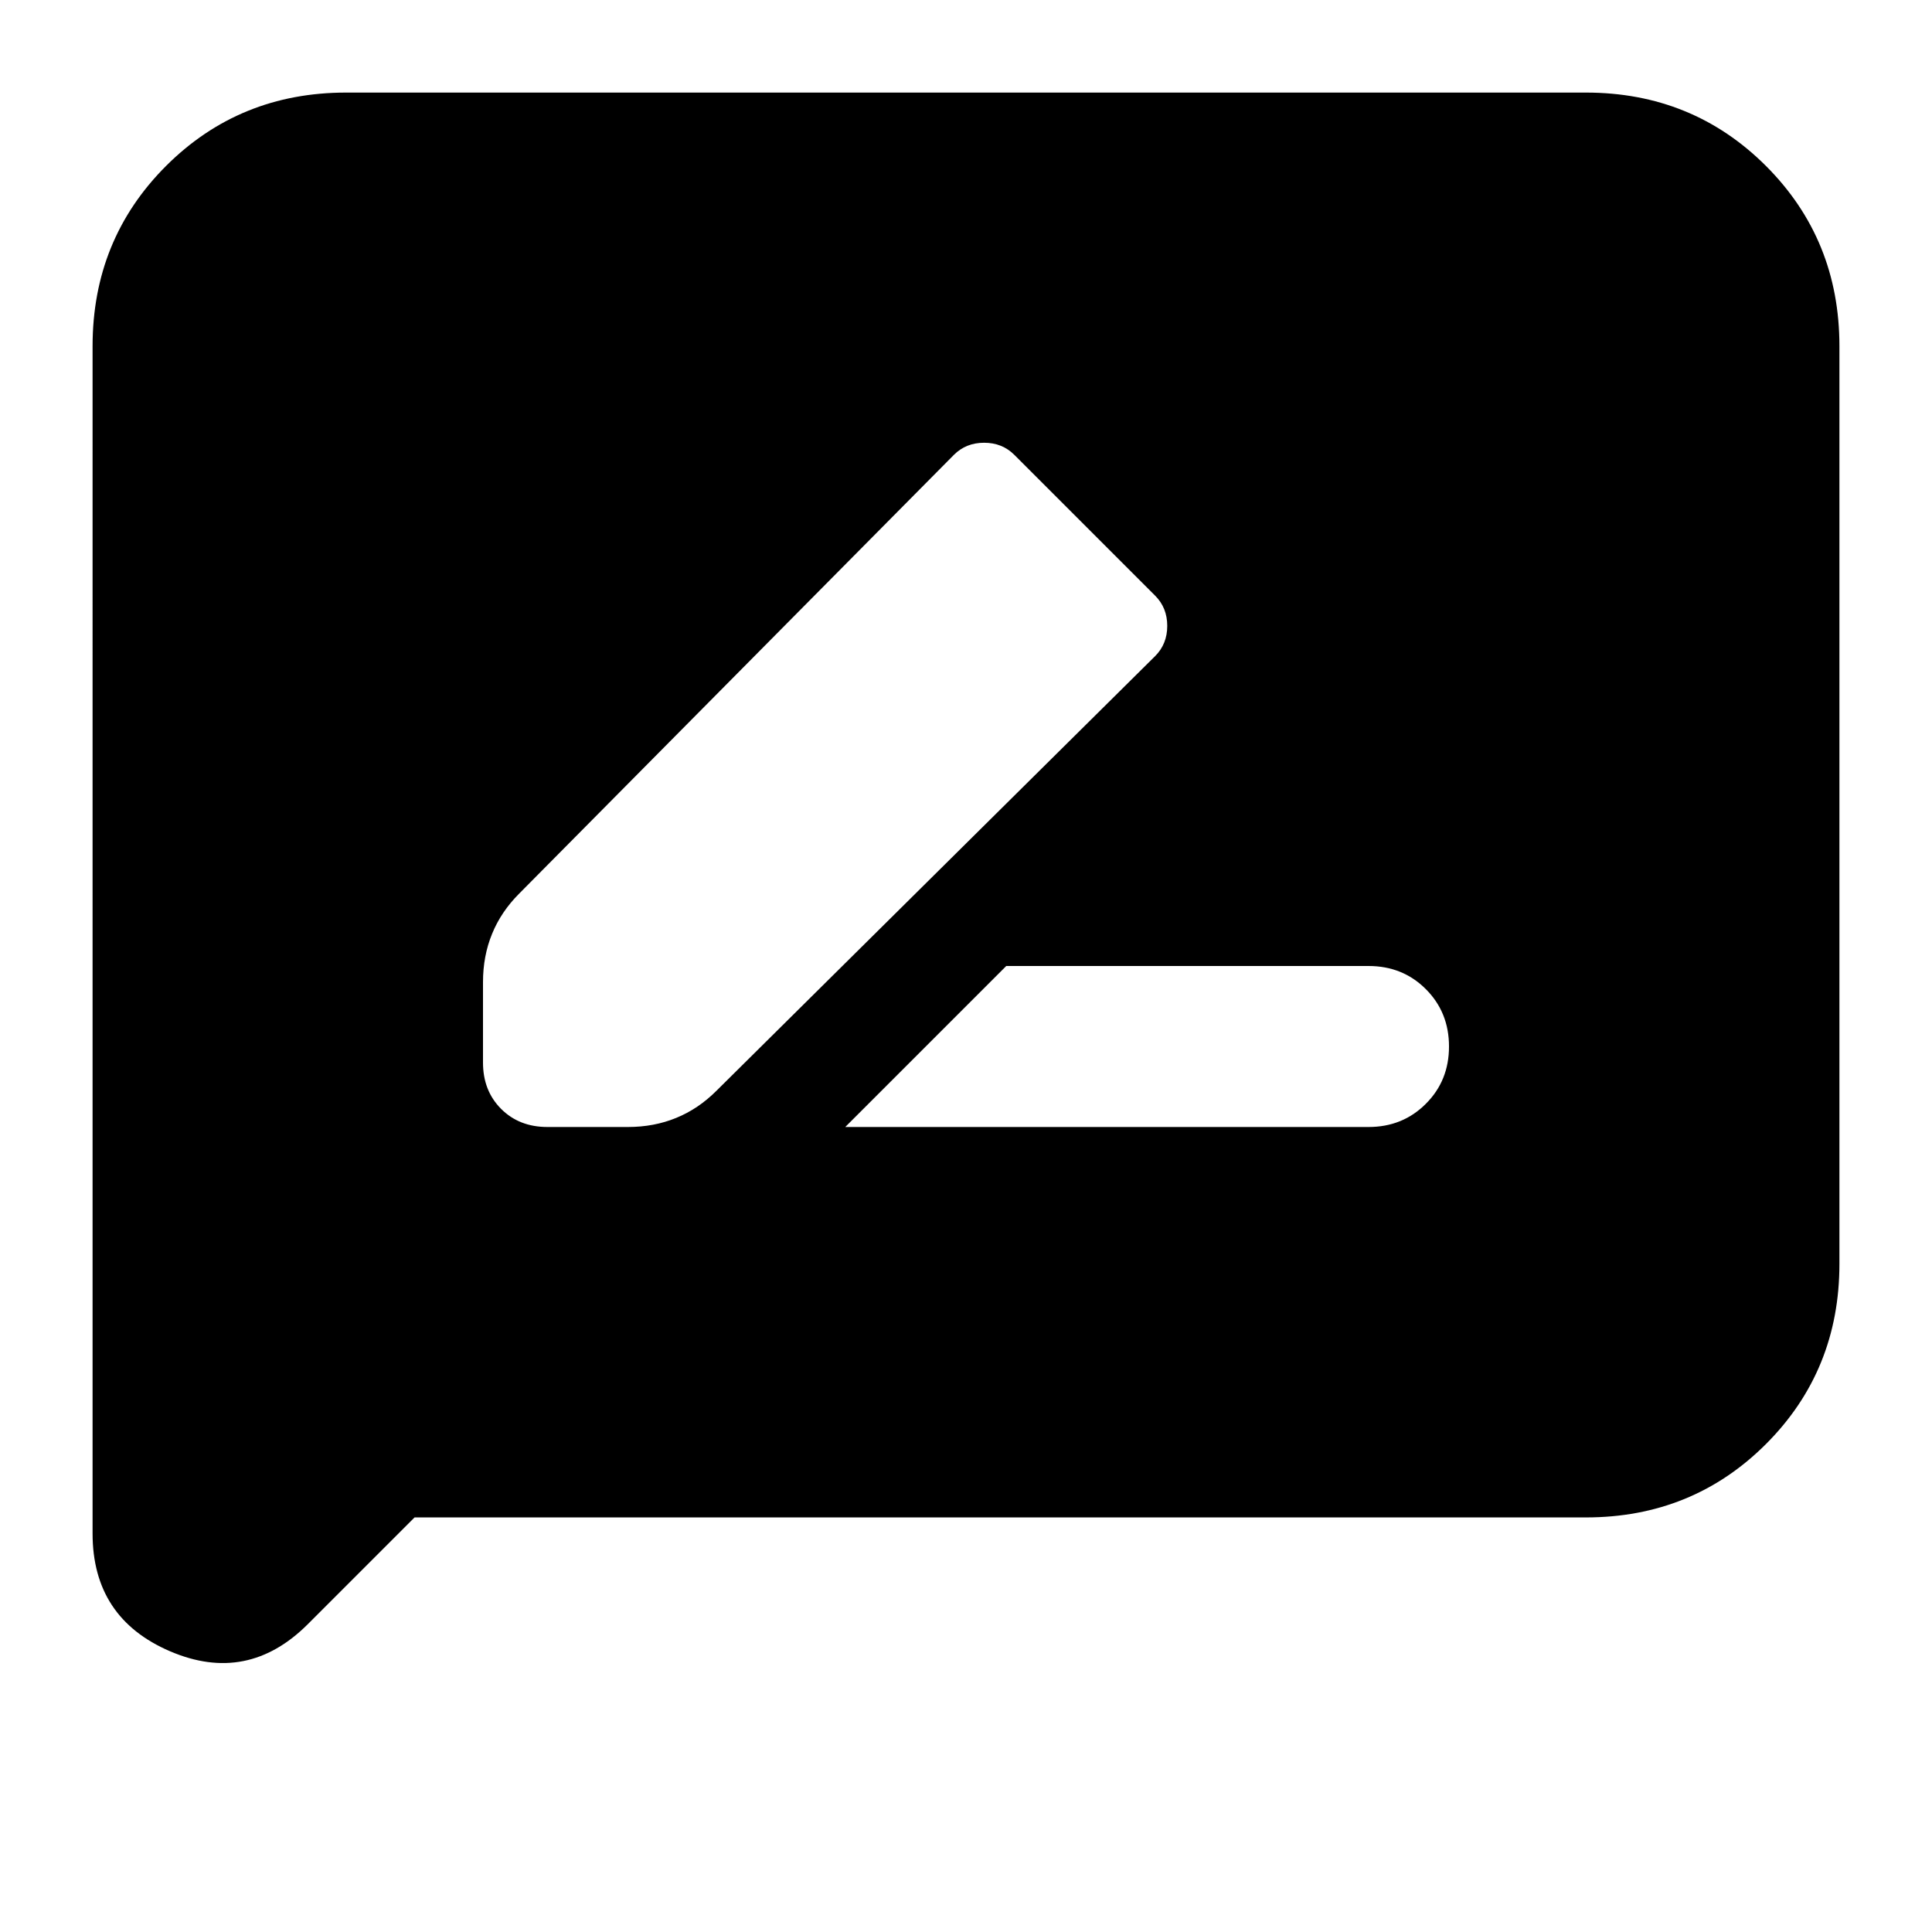 <svg xmlns="http://www.w3.org/2000/svg" height="24" width="24"><path d="M10.5 14H17q.425 0 .712-.288Q18 13.425 18 13t-.288-.713Q17.425 12 17 12h-4.5Zm-3.7 0h1q.325 0 .6-.113.275-.112.5-.337l5.45-5.4q.15-.15.15-.375t-.15-.375L12.6 5.65q-.15-.15-.375-.15t-.375.15l-5.4 5.45q-.225.225-.337.5-.113.275-.113.6v1q0 .35.225.575Q6.45 14 6.8 14Zm-5.65 5.05V4.3q0-1.325.912-2.238.913-.912 2.238-.912h15.4q1.325 0 2.238.912.912.913.912 2.238v11.4q0 1.325-.912 2.238-.913.912-2.238.912H5.15l-1.325 1.325q-.75.75-1.712.338-.963-.413-.963-1.463Z"/></svg>